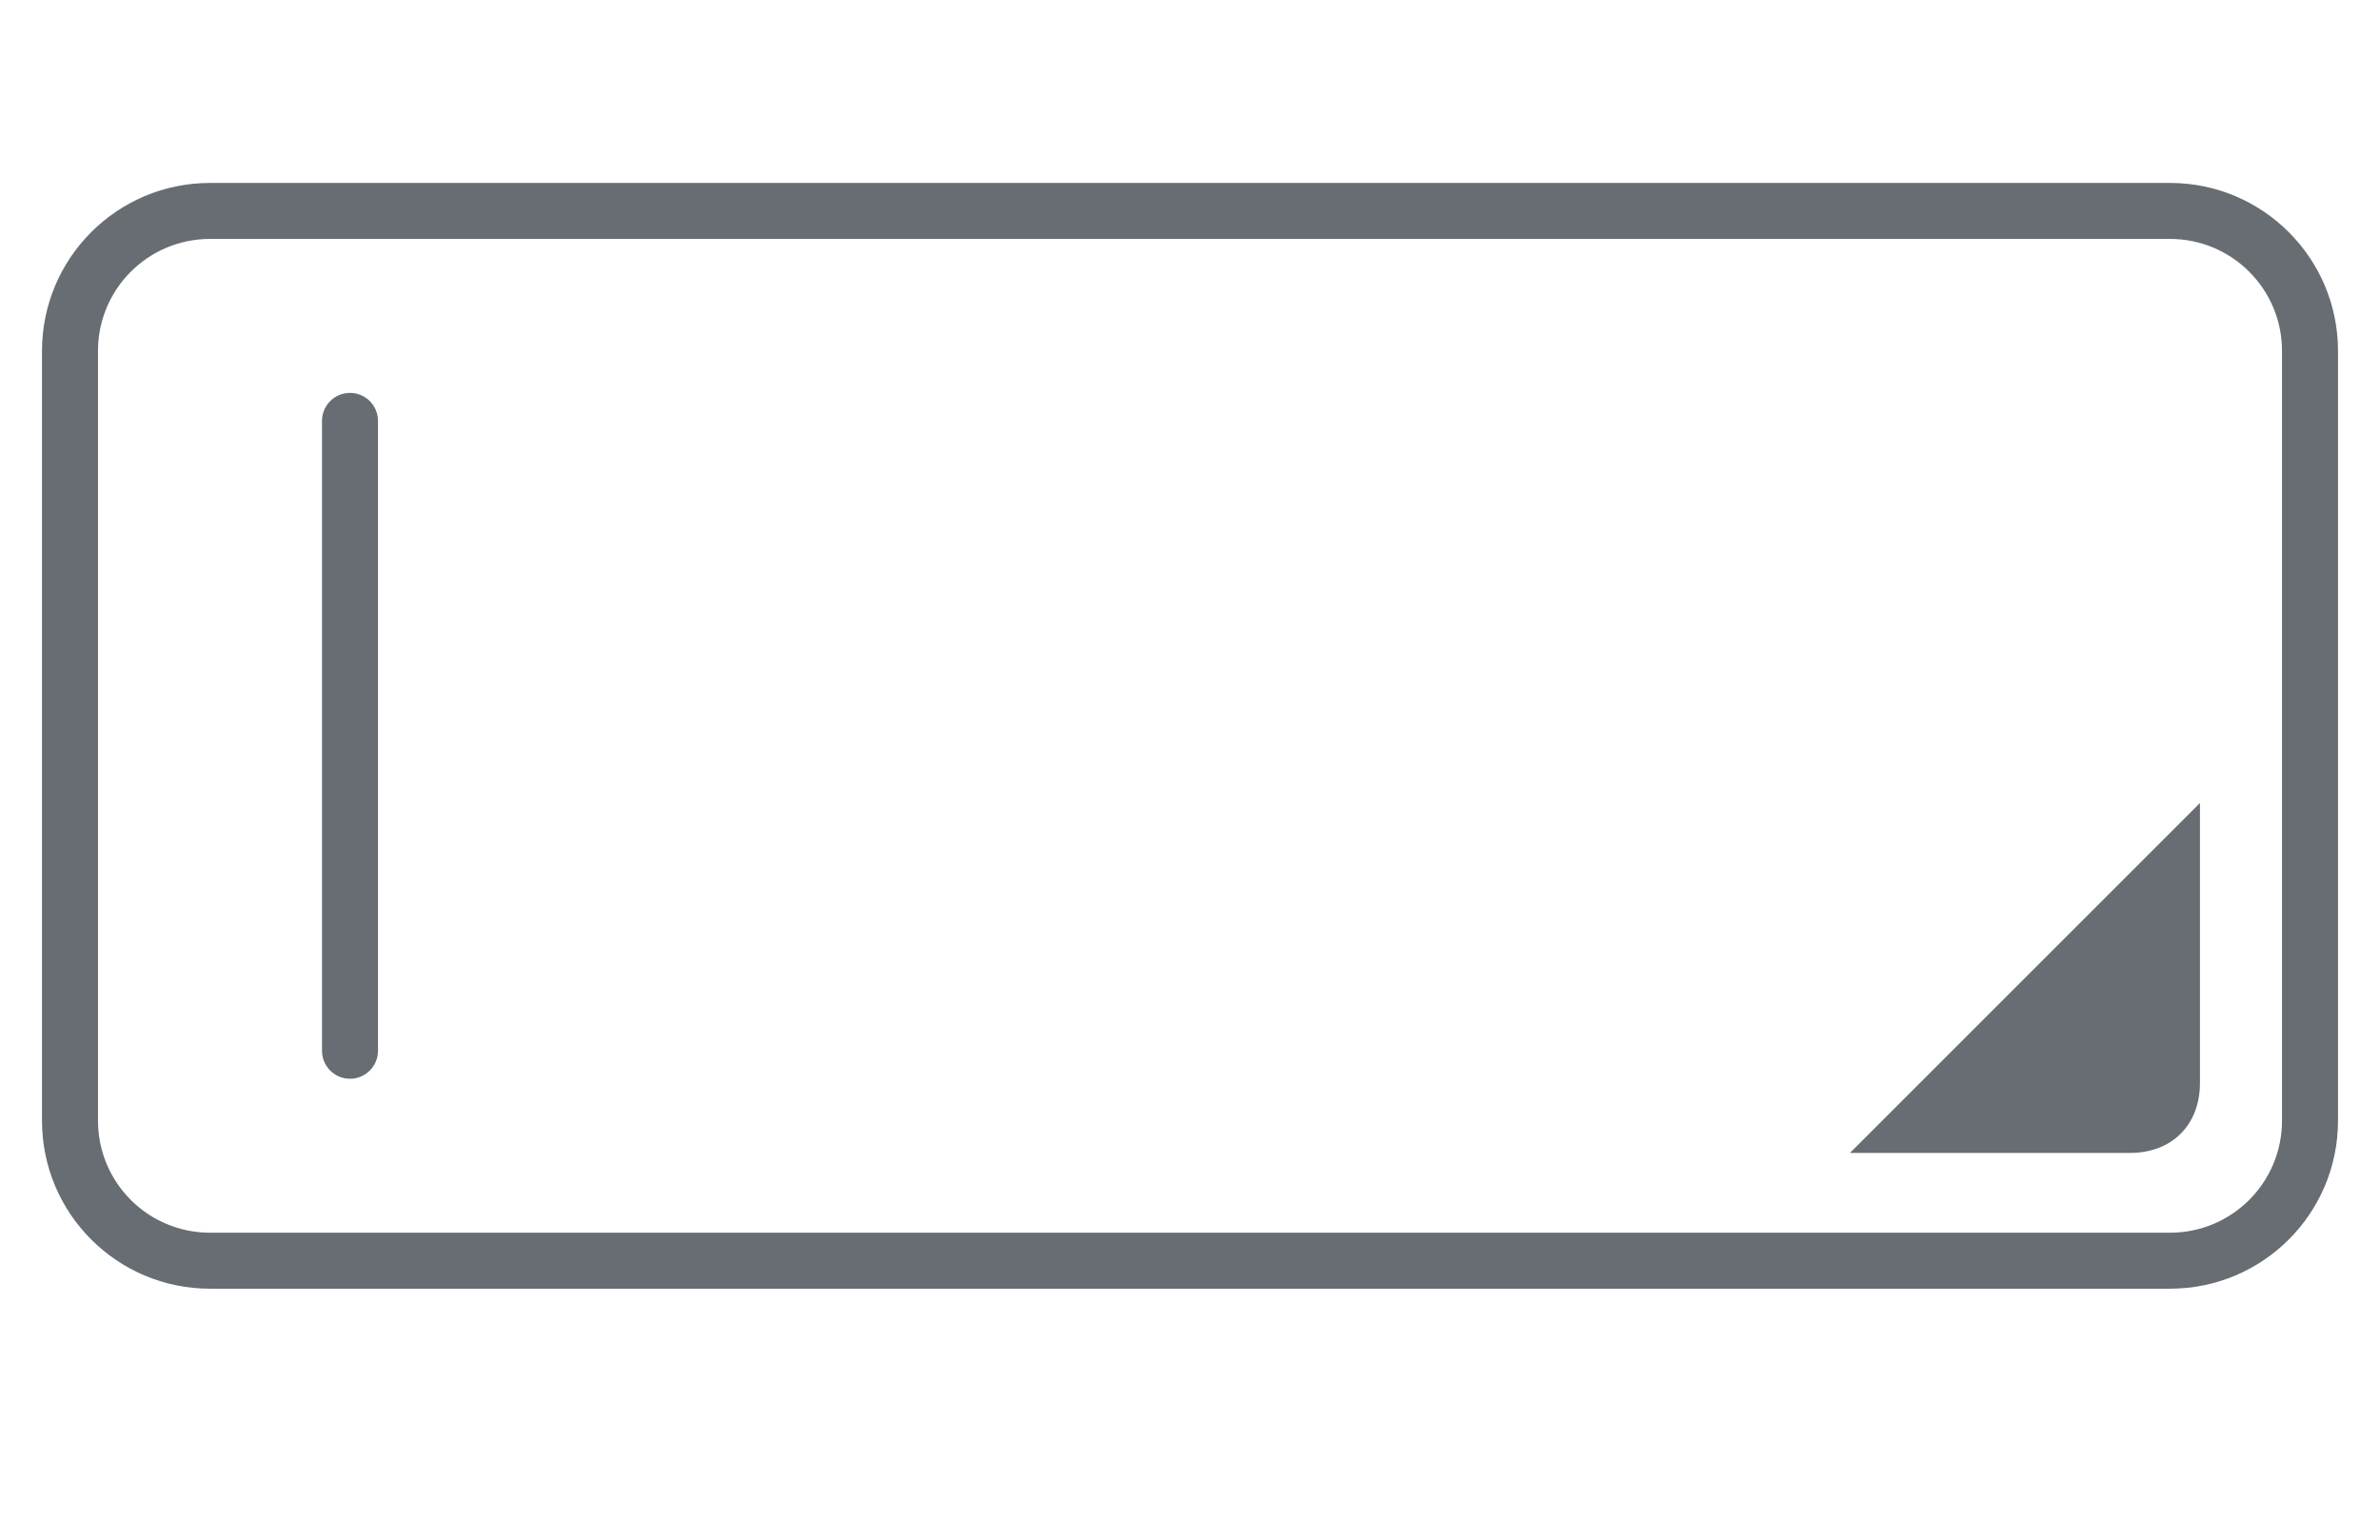 <svg width="34" height="22" viewBox="0 0 34 22" fill="none" xmlns="http://www.w3.org/2000/svg">
<path d="M4.6 15.014C4.6 15.235 4.779 15.414 5 15.414C5.221 15.414 5.4 15.235 5.4 15.014L4.6 15.014ZM5.4 6.014C5.4 5.793 5.221 5.614 5 5.614C4.779 5.614 4.6 5.793 4.6 6.014L5.4 6.014ZM5.4 15.014L5.4 6.014L4.6 6.014L4.6 15.014L5.4 15.014ZM3 3.414H31V2.614H3V3.414ZM32.6 5.014V16.014H33.4V5.014H32.6ZM31 17.614H3V18.414H31V17.614ZM1.4 16.014V5.014H0.6V16.014H1.4ZM3 17.614C2.116 17.614 1.4 16.898 1.4 16.014H0.6C0.6 17.34 1.675 18.414 3 18.414V17.614ZM32.6 16.014C32.6 16.898 31.884 17.614 31 17.614V18.414C32.325 18.414 33.4 17.34 33.4 16.014H32.6ZM31 3.414C31.884 3.414 32.6 4.13 32.6 5.014H33.4C33.4 3.689 32.325 2.614 31 2.614V3.414ZM3 2.614C1.675 2.614 0.6 3.689 0.6 5.014H1.4C1.4 4.13 2.116 3.414 3 3.414V2.614Z" fill="#676D73"/>
<path d="M31.428 15.474C31.428 16.074 31.028 16.474 30.428 16.474H26.428L31.428 11.474V15.474Z" fill="#676D73"/>
</svg>
